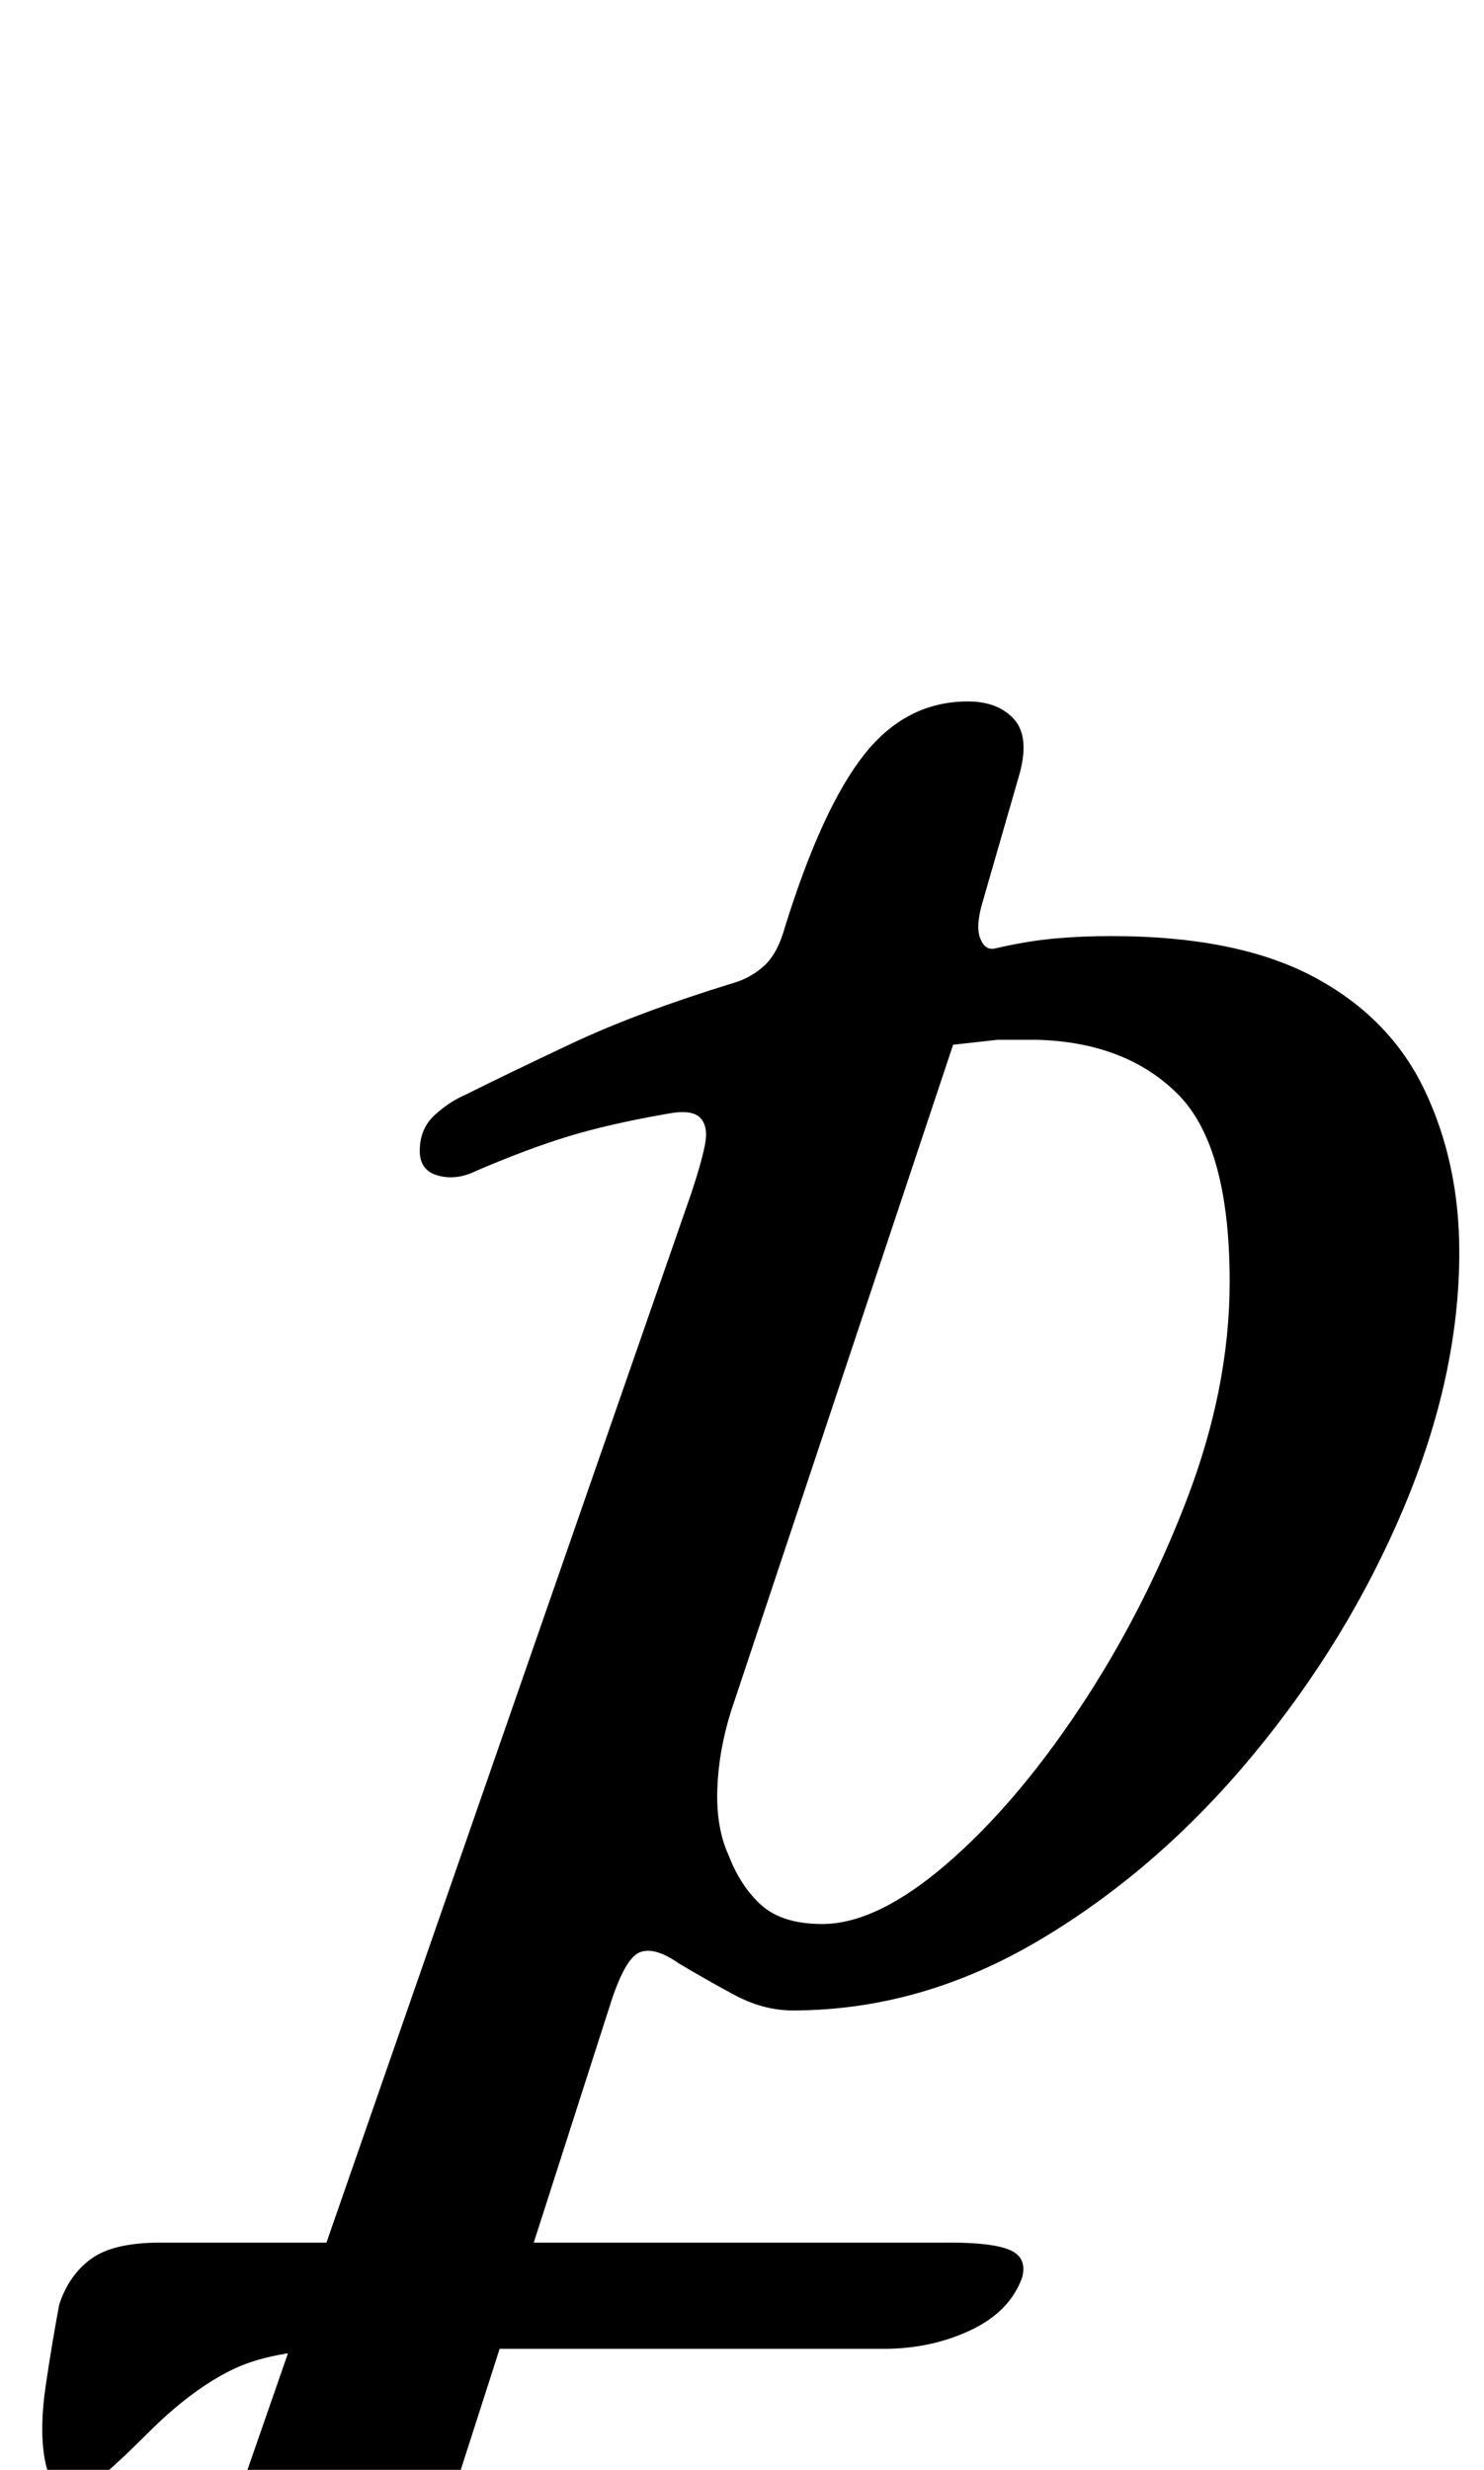 <?xml version="1.0" standalone="no"?>
<!DOCTYPE svg PUBLIC "-//W3C//DTD SVG 1.1//EN" "http://www.w3.org/Graphics/SVG/1.1/DTD/svg11.dtd" >
<svg xmlns="http://www.w3.org/2000/svg" xmlns:xlink="http://www.w3.org/1999/xlink" version="1.1" viewBox="-129 0 601 1000">
  <g transform="matrix(1 0 0 -1 0 800)">
   <path fill="currentColor"
d="M-103 -207q-6 0 -8 12t0.5 29t5.5 33q4 12 13 18.5t28 6.5h320q17 0 24 -3t5 -11q-5 -14 -21 -21.5t-35 -7.5h-215q-31 0 -48 -8t-35 -26q-11 -11 -17.5 -16.5t-16.5 -5.5zM-105 -286q-4 0 -9 2.5t-5 7.5q1 8 10 13t17 7q25 5 37.5 12.5t20.5 28.5l185 532q4 12 5.5 19.5
t-2 11t-13.5 1.5q-23 -4 -39.5 -9t-37.5 -14q-8 -4 -15.5 -2t-7.5 10q0 9 6 14.5t13 8.5q16 8 42.5 20.5t65.5 24.5q7 2 12.5 7t8.5 16q15 48 32 69.5t42 21.5q12 0 18.5 -7t2.5 -22l-15 -52q-3 -10 -1 -15t6 -4q13 3 24 4t23 1q51 0 82 -16.5t45 -46t14 -65.5
q0 -50 -22.5 -103.5t-61 -100t-86.5 -75t-100 -28.5q-12 0 -24 6.5t-22 12.5q-10 7 -16 4.5t-12 -21.5l-62 -193q-7 -20 4.5 -31.5t39.5 -15.5q9 -1 18 -4.5t9 -12.5q0 -6 -8.5 -8.5t-18.5 -2.5q-15 0 -34 0.5t-36 0.5t-28 -1q-25 -2 -52 -4t-55 -2zM204 21q22 0 50 24
t54 63t43.5 84.5t17.5 88.5q0 55 -21 76t-57 22h-16t-18 -2l-90 -270q-5 -16 -5.5 -31.5t4.5 -26.5q5 -13 13.5 -20.5t24.5 -7.5z" />
  </g>

</svg>
